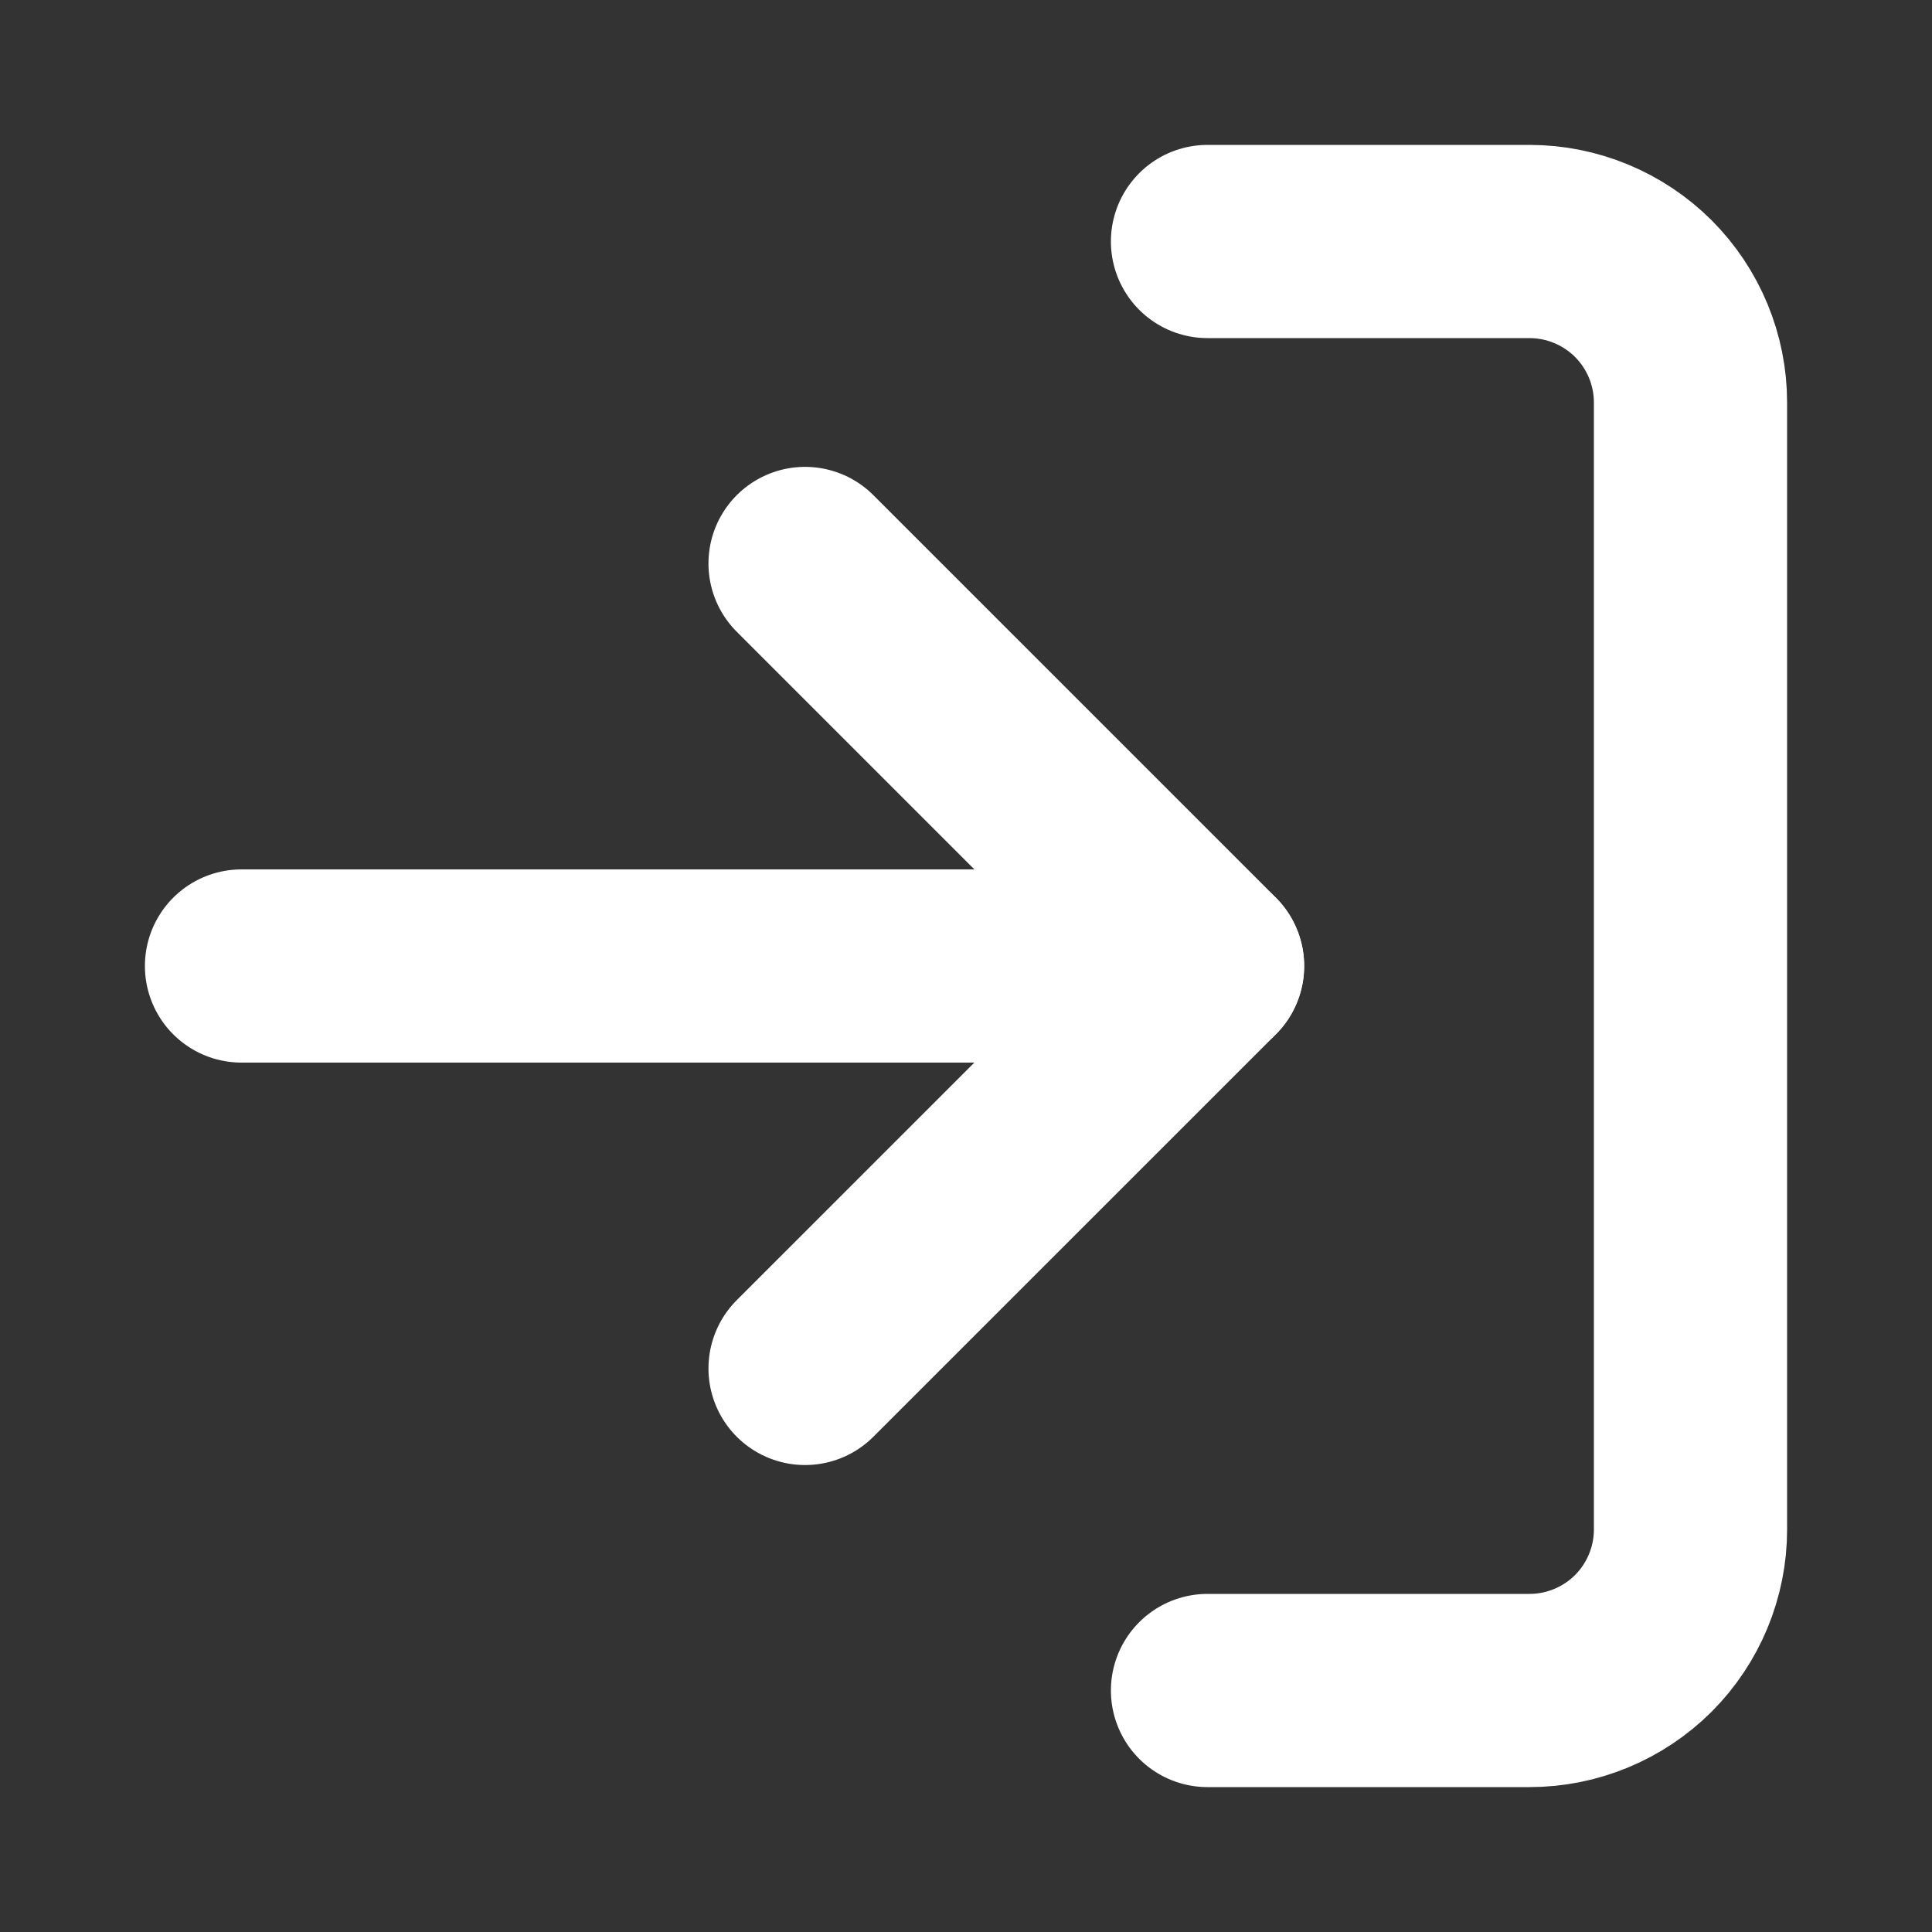 <svg width="20" height="20" viewBox="0 0 20 20" fill="none" xmlns="http://www.w3.org/2000/svg">
<rect x="0" y="0" width="20" height="20" fill="#333333" stroke="none"/>
<path d="M8.334 14.166L12.501 10L8.334 5.833" stroke="white" stroke-width="2" stroke-linecap="round" stroke-linejoin="round"/>
<path d="M12.5 10H2.5" stroke="white" stroke-width="2" stroke-linecap="round" stroke-linejoin="round"/>
<path d="M12.5 2.5H15.833C16.275 2.5 16.699 2.676 17.012 2.988C17.324 3.301 17.5 3.725 17.5 4.167V15.833C17.5 16.275 17.324 16.699 17.012 17.012C16.699 17.324 16.275 17.5 15.833 17.5H12.5" stroke="white" stroke-width="2" stroke-linecap="round" stroke-linejoin="round"/>
</svg>
